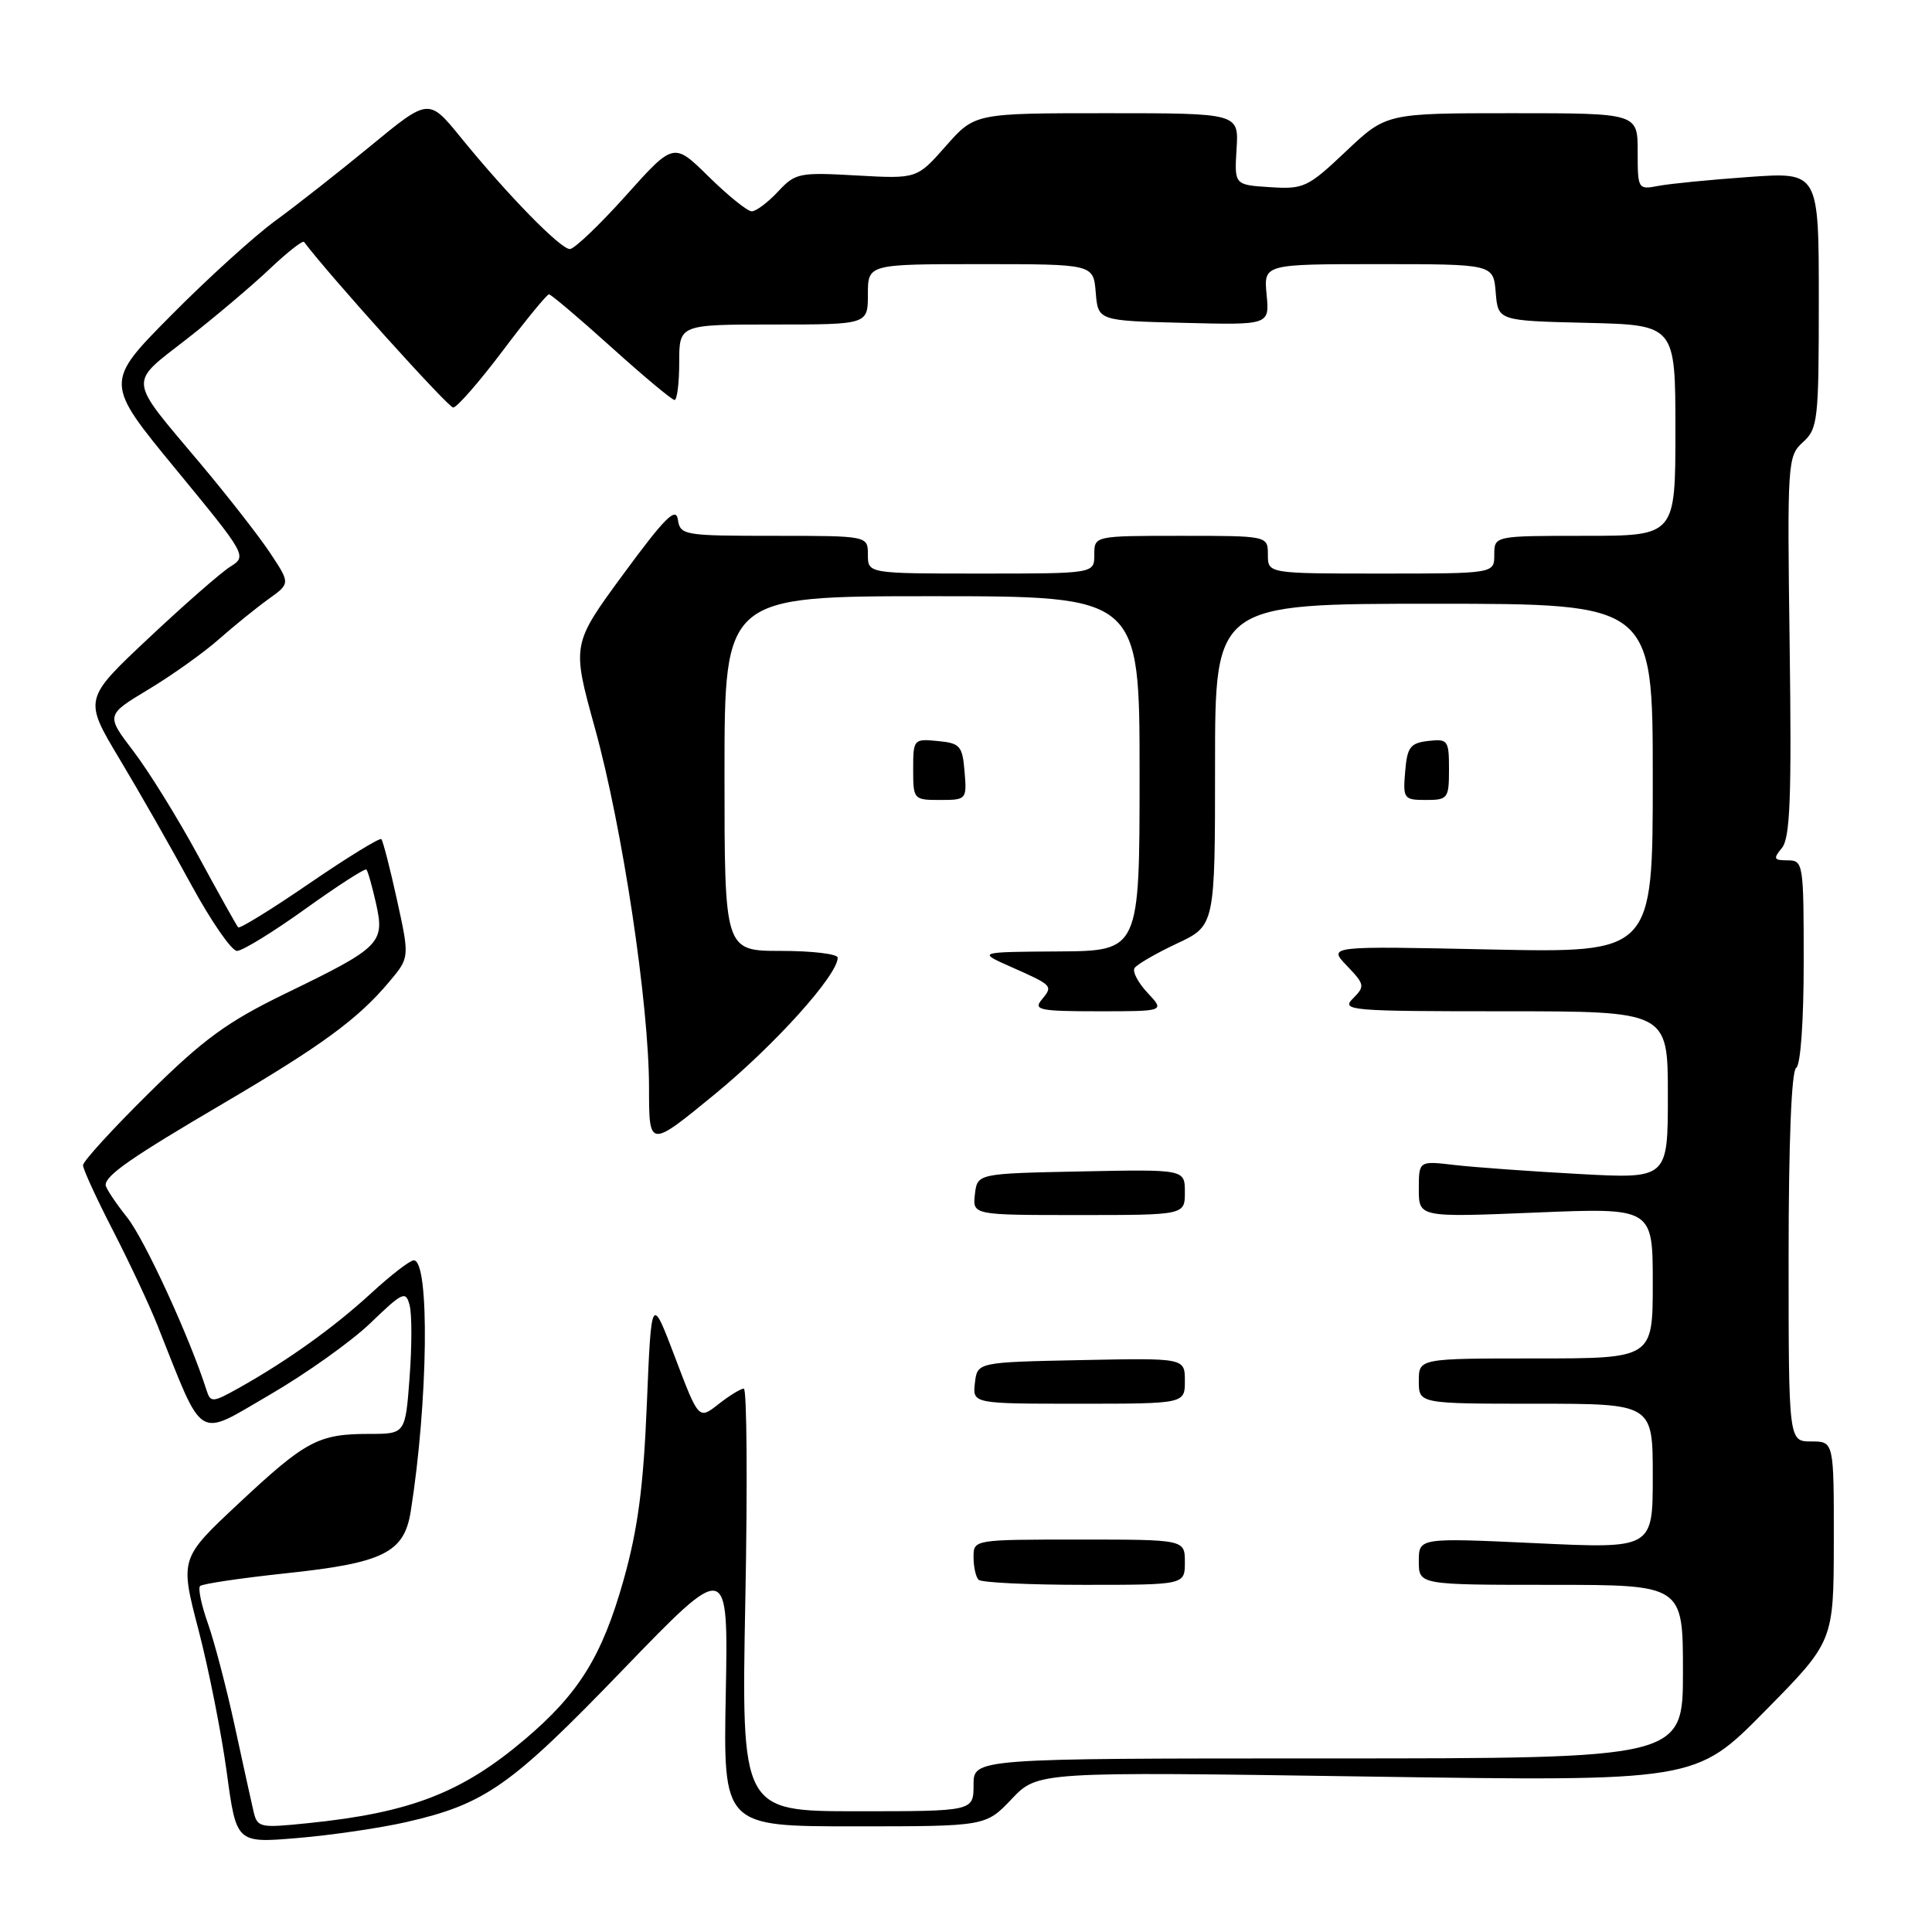<?xml version="1.0" encoding="UTF-8" standalone="no"?>
<!DOCTYPE svg PUBLIC "-//W3C//DTD SVG 1.1//EN" "http://www.w3.org/Graphics/SVG/1.1/DTD/svg11.dtd" >
<svg xmlns="http://www.w3.org/2000/svg" xmlns:xlink="http://www.w3.org/1999/xlink" version="1.1" viewBox="0 0 256 256">
 <g >
 <path fill="currentColor"
d=" M 53.77 241.45 C 64.27 239.06 67.64 236.70 82.50 221.29 C 96.50 206.79 96.50 206.79 96.17 224.39 C 95.83 242.00 95.83 242.00 113.22 242.00 C 130.61 242.00 130.61 242.00 134.05 238.38 C 137.50 234.75 137.50 234.75 181.08 235.40 C 224.67 236.05 224.67 236.05 233.82 226.77 C 242.97 217.50 242.97 217.50 242.99 204.25 C 243.00 191.00 243.00 191.00 240.00 191.00 C 237.00 191.00 237.00 191.00 237.00 166.56 C 237.00 151.34 237.38 141.88 238.00 141.50 C 238.59 141.14 239.00 135.32 239.00 127.44 C 239.00 114.41 238.94 114.00 236.88 114.00 C 235.02 114.00 234.93 113.79 236.11 112.36 C 237.20 111.05 237.41 105.69 237.14 85.61 C 236.81 61.15 236.86 60.44 238.90 58.59 C 240.88 56.80 241.00 55.69 241.00 39.74 C 241.00 22.79 241.00 22.79 231.75 23.45 C 226.66 23.81 221.26 24.34 219.75 24.63 C 217.04 25.15 217.00 25.08 217.00 20.08 C 217.00 15.00 217.00 15.00 200.35 15.00 C 183.69 15.00 183.69 15.00 178.35 20.05 C 173.29 24.84 172.75 25.09 168.28 24.80 C 163.56 24.50 163.56 24.50 163.85 19.75 C 164.15 15.00 164.15 15.00 146.66 15.00 C 129.17 15.00 129.17 15.00 125.33 19.35 C 121.50 23.70 121.50 23.70 113.50 23.25 C 105.89 22.82 105.38 22.92 103.08 25.40 C 101.74 26.83 100.18 28.00 99.61 28.00 C 99.04 28.00 96.48 25.94 93.92 23.42 C 89.27 18.84 89.27 18.84 82.93 25.92 C 79.44 29.81 76.10 33.00 75.51 33.00 C 74.26 33.00 67.28 25.86 61.08 18.24 C 56.81 12.99 56.81 12.99 49.15 19.30 C 44.94 22.76 39.25 27.24 36.50 29.24 C 33.75 31.24 27.53 36.88 22.68 41.78 C 13.85 50.69 13.85 50.69 23.31 62.19 C 32.68 73.58 32.74 73.69 30.51 75.09 C 29.27 75.87 24.40 80.13 19.68 84.57 C 11.09 92.64 11.09 92.64 15.84 100.57 C 18.46 104.93 22.74 112.44 25.35 117.25 C 27.97 122.06 30.69 126.00 31.40 126.00 C 32.12 126.00 36.19 123.50 40.45 120.44 C 44.72 117.38 48.36 115.03 48.55 115.22 C 48.74 115.40 49.31 117.43 49.83 119.73 C 51.00 124.97 50.44 125.53 37.88 131.62 C 30.12 135.39 26.99 137.67 19.75 144.82 C 14.94 149.57 11.00 153.88 11.00 154.40 C 11.00 154.92 12.79 158.82 14.97 163.05 C 17.15 167.29 19.81 172.95 20.87 175.63 C 27.10 191.26 25.91 190.52 35.70 184.84 C 40.54 182.03 46.58 177.73 49.11 175.29 C 53.39 171.17 53.77 171.00 54.28 172.97 C 54.59 174.14 54.58 178.45 54.27 182.55 C 53.71 190.00 53.71 190.00 48.92 190.00 C 42.19 190.00 40.52 190.89 31.67 199.17 C 23.83 206.50 23.83 206.50 26.31 216.00 C 27.67 221.22 29.35 229.71 30.05 234.87 C 31.32 244.23 31.32 244.23 39.41 243.55 C 43.86 243.18 50.32 242.23 53.77 241.45 Z  M 33.56 239.88 C 33.26 238.57 32.13 233.45 31.06 228.50 C 29.98 223.55 28.40 217.52 27.54 215.09 C 26.68 212.67 26.22 210.45 26.51 210.16 C 26.80 209.86 31.96 209.10 37.97 208.46 C 50.80 207.10 53.55 205.73 54.42 200.29 C 56.73 185.79 56.96 167.00 54.83 167.00 C 54.32 167.00 51.80 168.95 49.21 171.33 C 44.30 175.85 38.14 180.27 31.71 183.88 C 28.20 185.85 27.90 185.88 27.38 184.25 C 25.17 177.29 19.18 164.24 16.83 161.29 C 15.27 159.33 14.00 157.41 14.00 157.02 C 14.00 155.73 17.38 153.38 29.50 146.26 C 42.62 138.55 47.41 135.05 51.56 130.11 C 54.28 126.88 54.28 126.88 52.60 119.23 C 51.68 115.03 50.74 111.41 50.53 111.19 C 50.31 110.98 46.04 113.60 41.03 117.03 C 36.03 120.46 31.77 123.09 31.56 122.88 C 31.36 122.67 28.98 118.41 26.27 113.41 C 23.56 108.41 19.69 102.17 17.68 99.54 C 14.03 94.75 14.03 94.75 19.66 91.36 C 22.76 89.50 26.94 86.52 28.96 84.74 C 30.98 82.96 33.94 80.56 35.55 79.40 C 38.47 77.31 38.47 77.31 35.82 73.31 C 34.37 71.11 30.18 65.75 26.53 61.40 C 16.84 49.88 16.96 50.99 24.76 44.91 C 28.47 42.02 33.40 37.85 35.73 35.64 C 38.06 33.43 40.11 31.82 40.29 32.06 C 43.60 36.47 59.39 54.00 60.05 54.00 C 60.54 54.00 63.49 50.62 66.60 46.50 C 69.70 42.37 72.47 39.00 72.74 39.00 C 73.01 39.00 76.73 42.15 81.00 46.00 C 85.27 49.85 89.04 53.00 89.38 53.00 C 89.72 53.00 90.00 50.75 90.00 48.00 C 90.00 43.00 90.00 43.00 102.50 43.00 C 115.00 43.00 115.00 43.00 115.00 39.00 C 115.00 35.00 115.00 35.00 129.94 35.00 C 144.88 35.00 144.88 35.00 145.19 38.75 C 145.50 42.50 145.50 42.50 156.86 42.78 C 168.22 43.07 168.22 43.07 167.83 39.03 C 167.45 35.00 167.45 35.00 182.66 35.00 C 197.88 35.00 197.88 35.00 198.19 38.75 C 198.50 42.50 198.50 42.50 210.25 42.78 C 222.00 43.06 222.00 43.06 222.00 57.03 C 222.00 71.00 222.00 71.00 210.00 71.00 C 198.00 71.00 198.00 71.00 198.00 73.50 C 198.00 76.00 198.00 76.00 183.00 76.00 C 168.00 76.00 168.00 76.00 168.00 73.50 C 168.00 71.00 168.00 71.00 156.50 71.00 C 145.00 71.00 145.00 71.00 145.00 73.50 C 145.00 76.00 145.00 76.00 130.00 76.00 C 115.00 76.00 115.00 76.00 115.00 73.50 C 115.00 71.00 115.00 71.00 102.57 71.00 C 90.60 71.00 90.13 70.92 89.82 68.84 C 89.57 67.13 88.09 68.60 82.63 76.03 C 75.76 85.38 75.76 85.38 78.82 96.44 C 82.48 109.66 86.00 133.07 86.00 144.15 C 86.00 152.14 86.00 152.14 94.74 144.97 C 102.64 138.49 111.00 129.21 111.00 126.90 C 111.00 126.40 107.62 126.00 103.50 126.00 C 96.00 126.00 96.00 126.00 96.00 102.50 C 96.00 79.00 96.00 79.00 123.50 79.00 C 151.00 79.00 151.00 79.00 151.00 102.50 C 151.00 126.00 151.00 126.00 140.25 126.07 C 129.50 126.14 129.50 126.14 133.97 128.12 C 139.53 130.59 139.56 130.62 138.02 132.48 C 136.90 133.82 137.78 134.00 145.55 134.00 C 154.35 134.00 154.35 134.00 152.07 131.57 C 150.82 130.24 150.03 128.76 150.33 128.28 C 150.63 127.80 153.15 126.34 155.93 125.03 C 161.00 122.66 161.00 122.66 161.00 101.33 C 161.00 80.00 161.00 80.00 190.00 80.00 C 219.00 80.00 219.00 80.00 219.00 103.13 C 219.00 126.26 219.00 126.26 197.48 125.81 C 175.96 125.35 175.96 125.35 178.47 127.97 C 180.84 130.44 180.88 130.69 179.28 132.30 C 177.67 133.90 178.82 134.00 199.29 134.00 C 221.00 134.00 221.00 134.00 221.00 145.10 C 221.00 156.20 221.00 156.20 209.25 155.56 C 202.79 155.21 195.36 154.67 192.75 154.37 C 188.00 153.81 188.00 153.81 188.00 157.56 C 188.00 161.31 188.00 161.31 203.50 160.67 C 219.00 160.03 219.00 160.03 219.00 170.02 C 219.00 180.00 219.00 180.00 203.50 180.00 C 188.00 180.00 188.00 180.00 188.00 183.00 C 188.00 186.00 188.00 186.00 203.50 186.00 C 219.00 186.00 219.00 186.00 219.00 195.61 C 219.00 205.21 219.00 205.21 203.50 204.48 C 188.00 203.76 188.00 203.76 188.00 206.88 C 188.00 210.00 188.00 210.00 205.50 210.00 C 223.00 210.00 223.00 210.00 223.00 221.50 C 223.00 233.00 223.00 233.00 176.00 233.00 C 129.00 233.00 129.00 233.00 129.00 236.50 C 129.00 240.00 129.00 240.00 113.62 240.00 C 98.23 240.00 98.23 240.00 98.76 212.00 C 99.06 196.60 98.96 184.00 98.56 184.00 C 98.15 184.00 96.64 184.93 95.20 186.06 C 92.58 188.12 92.58 188.12 89.45 179.86 C 86.31 171.59 86.31 171.59 85.71 186.05 C 85.26 197.05 84.52 202.61 82.63 209.35 C 79.78 219.45 76.73 224.38 69.55 230.47 C 61.19 237.56 54.36 240.20 40.80 241.58 C 34.32 242.24 34.09 242.19 33.56 239.88 Z  M 157.00 207.00 C 157.00 204.00 157.00 204.00 143.00 204.00 C 129.00 204.00 129.00 204.00 129.00 206.33 C 129.00 207.62 129.30 208.97 129.67 209.33 C 130.03 209.70 136.33 210.00 143.67 210.00 C 157.00 210.00 157.00 210.00 157.00 207.00 Z  M 157.00 182.97 C 157.00 179.94 157.00 179.94 143.25 180.22 C 129.50 180.50 129.50 180.50 129.18 183.25 C 128.87 186.00 128.87 186.00 142.93 186.00 C 157.00 186.00 157.00 186.00 157.00 182.97 Z  M 157.00 157.97 C 157.00 154.94 157.00 154.94 143.25 155.22 C 129.50 155.50 129.50 155.50 129.18 158.25 C 128.87 161.00 128.87 161.00 142.93 161.00 C 157.00 161.00 157.00 161.00 157.00 157.97 Z  M 127.81 102.25 C 127.53 98.83 127.22 98.47 124.25 98.19 C 121.07 97.88 121.00 97.95 121.00 101.94 C 121.00 105.93 121.06 106.00 124.56 106.00 C 128.06 106.00 128.12 105.94 127.81 102.25 Z  M 192.00 101.93 C 192.00 98.09 191.85 97.88 189.25 98.18 C 186.86 98.46 186.46 98.99 186.19 102.25 C 185.89 105.83 186.01 106.00 188.94 106.00 C 191.85 106.00 192.00 105.80 192.00 101.93 Z "/>
</g>
</svg>